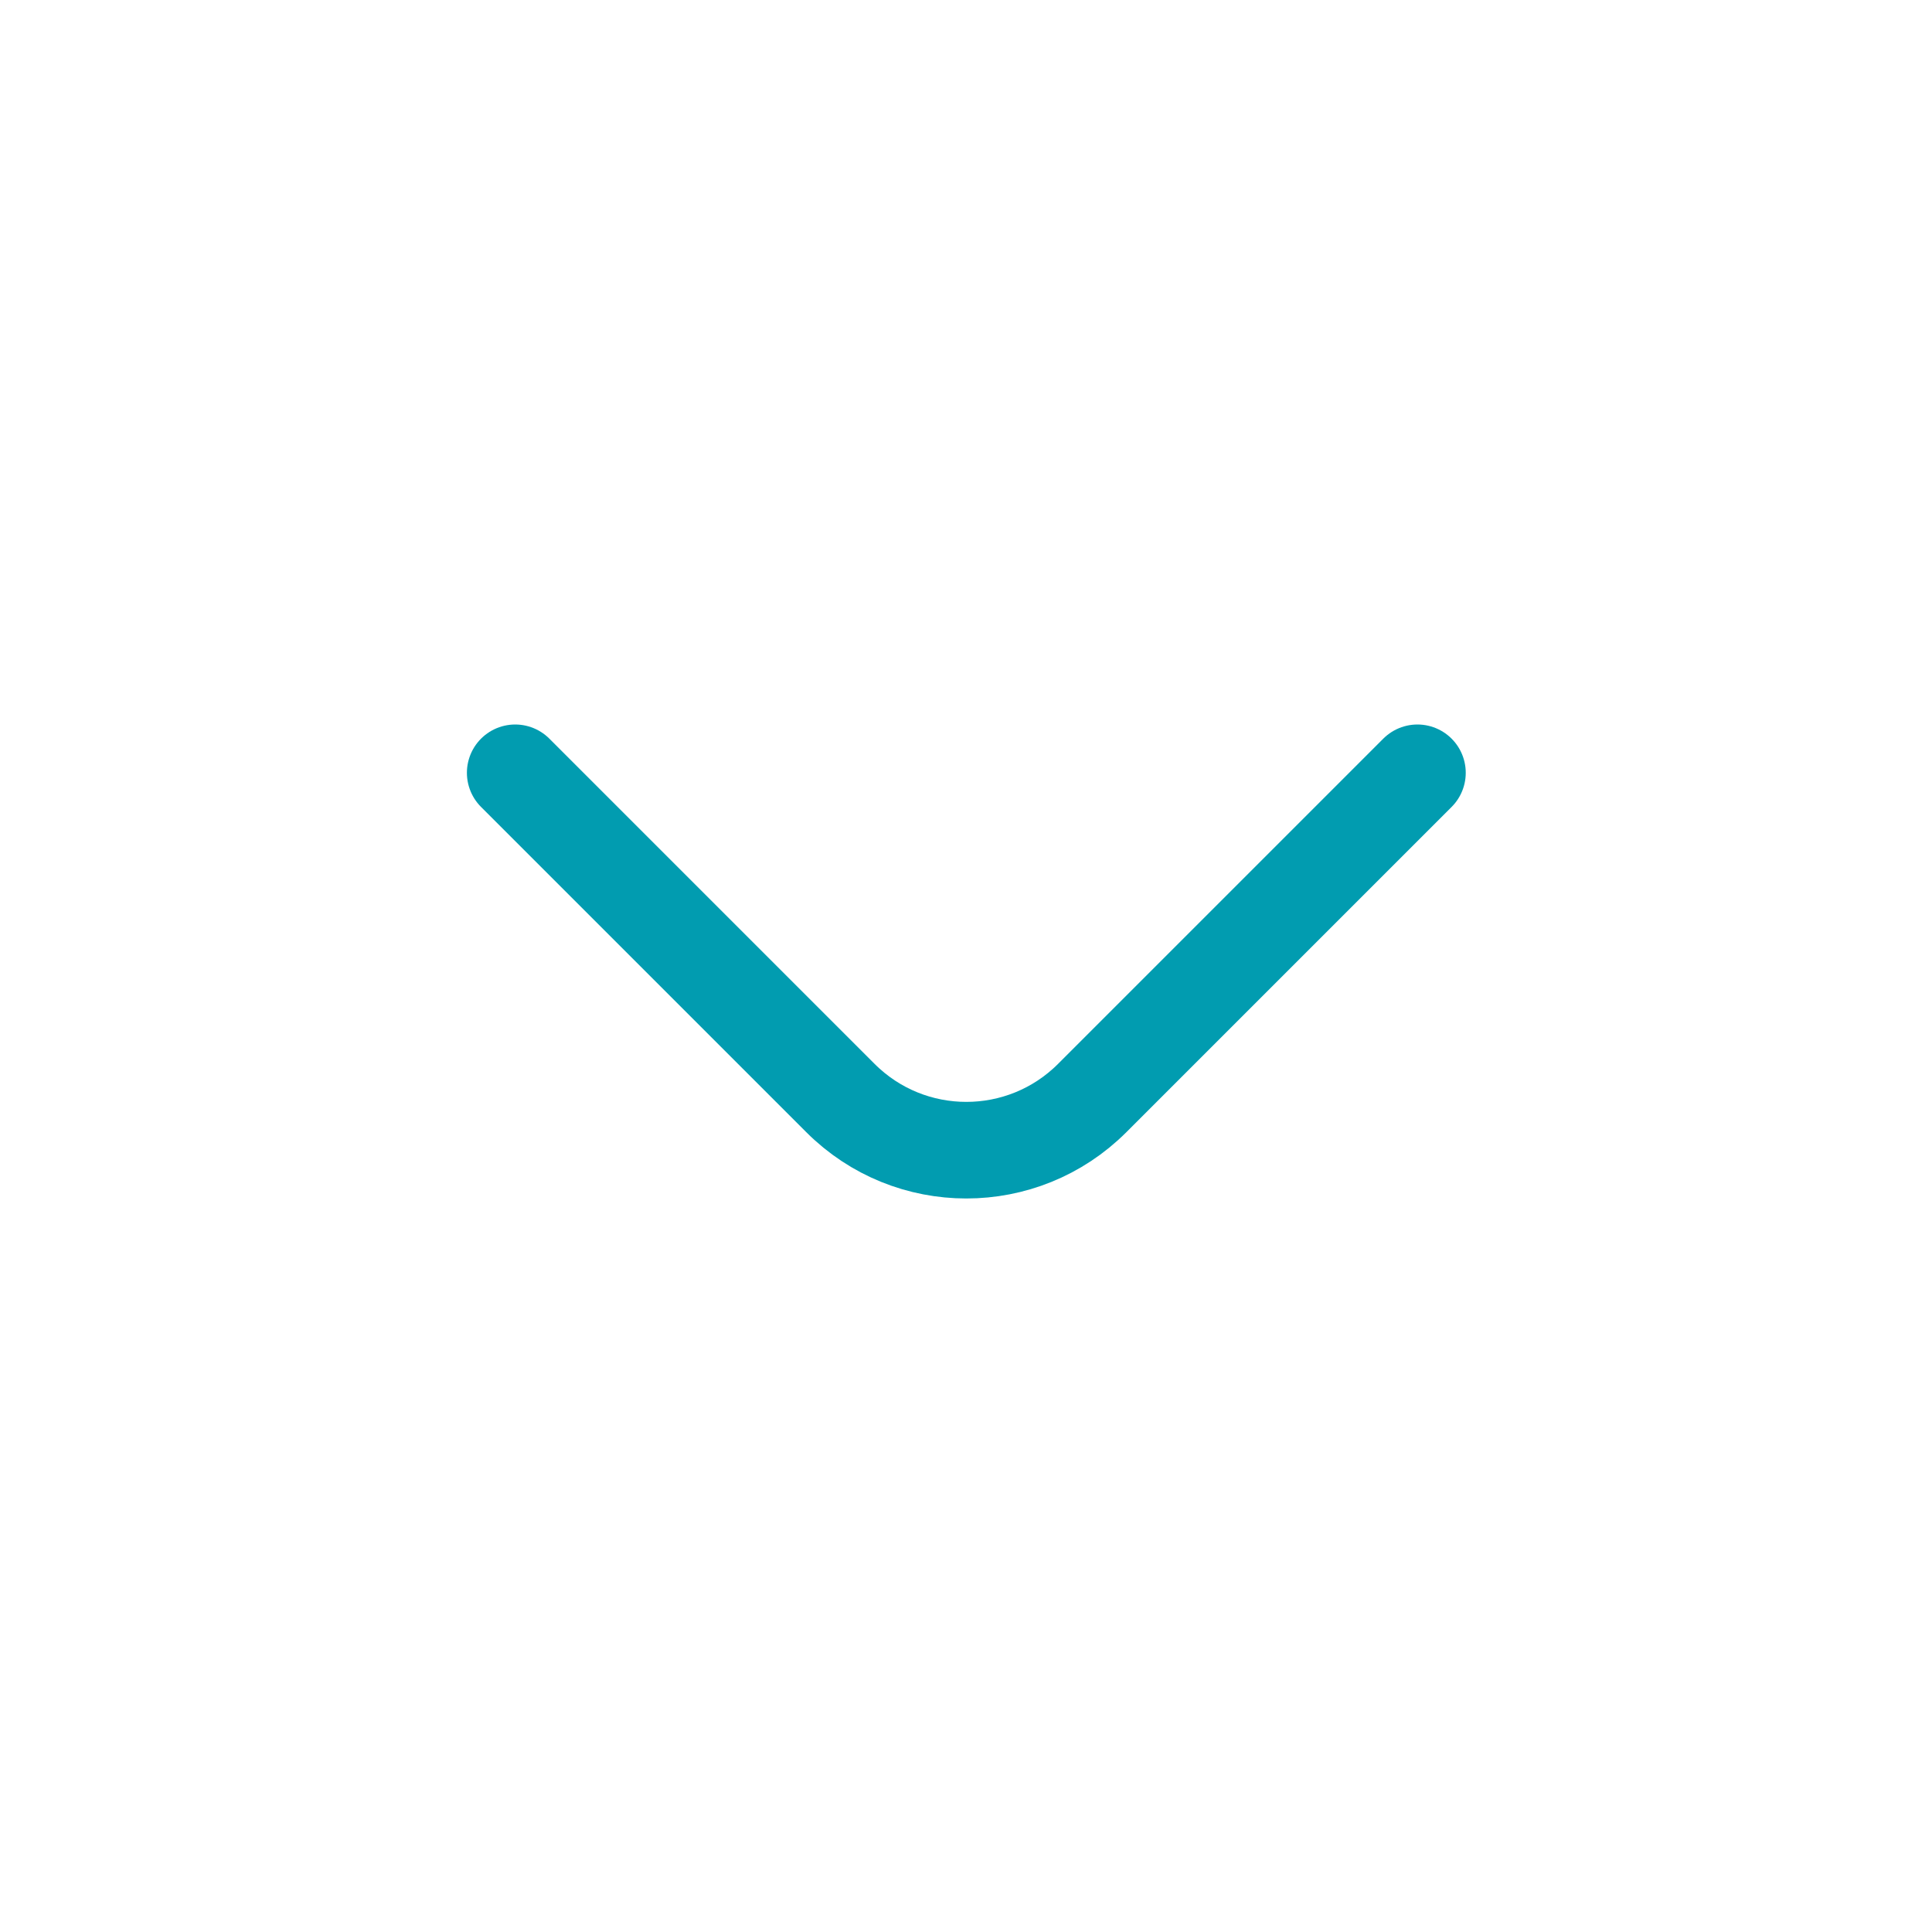 <svg width="30" height="30" viewBox="0 0 30 30" fill="none" xmlns="http://www.w3.org/2000/svg">
<path d="M22.01 12L16.96 17.05C15.88 18.13 14.13 18.13 13.05 17.05L8 12" stroke="#019CB0" stroke-width="1.5" stroke-linecap="round" stroke-linejoin="round"/>
</svg>
